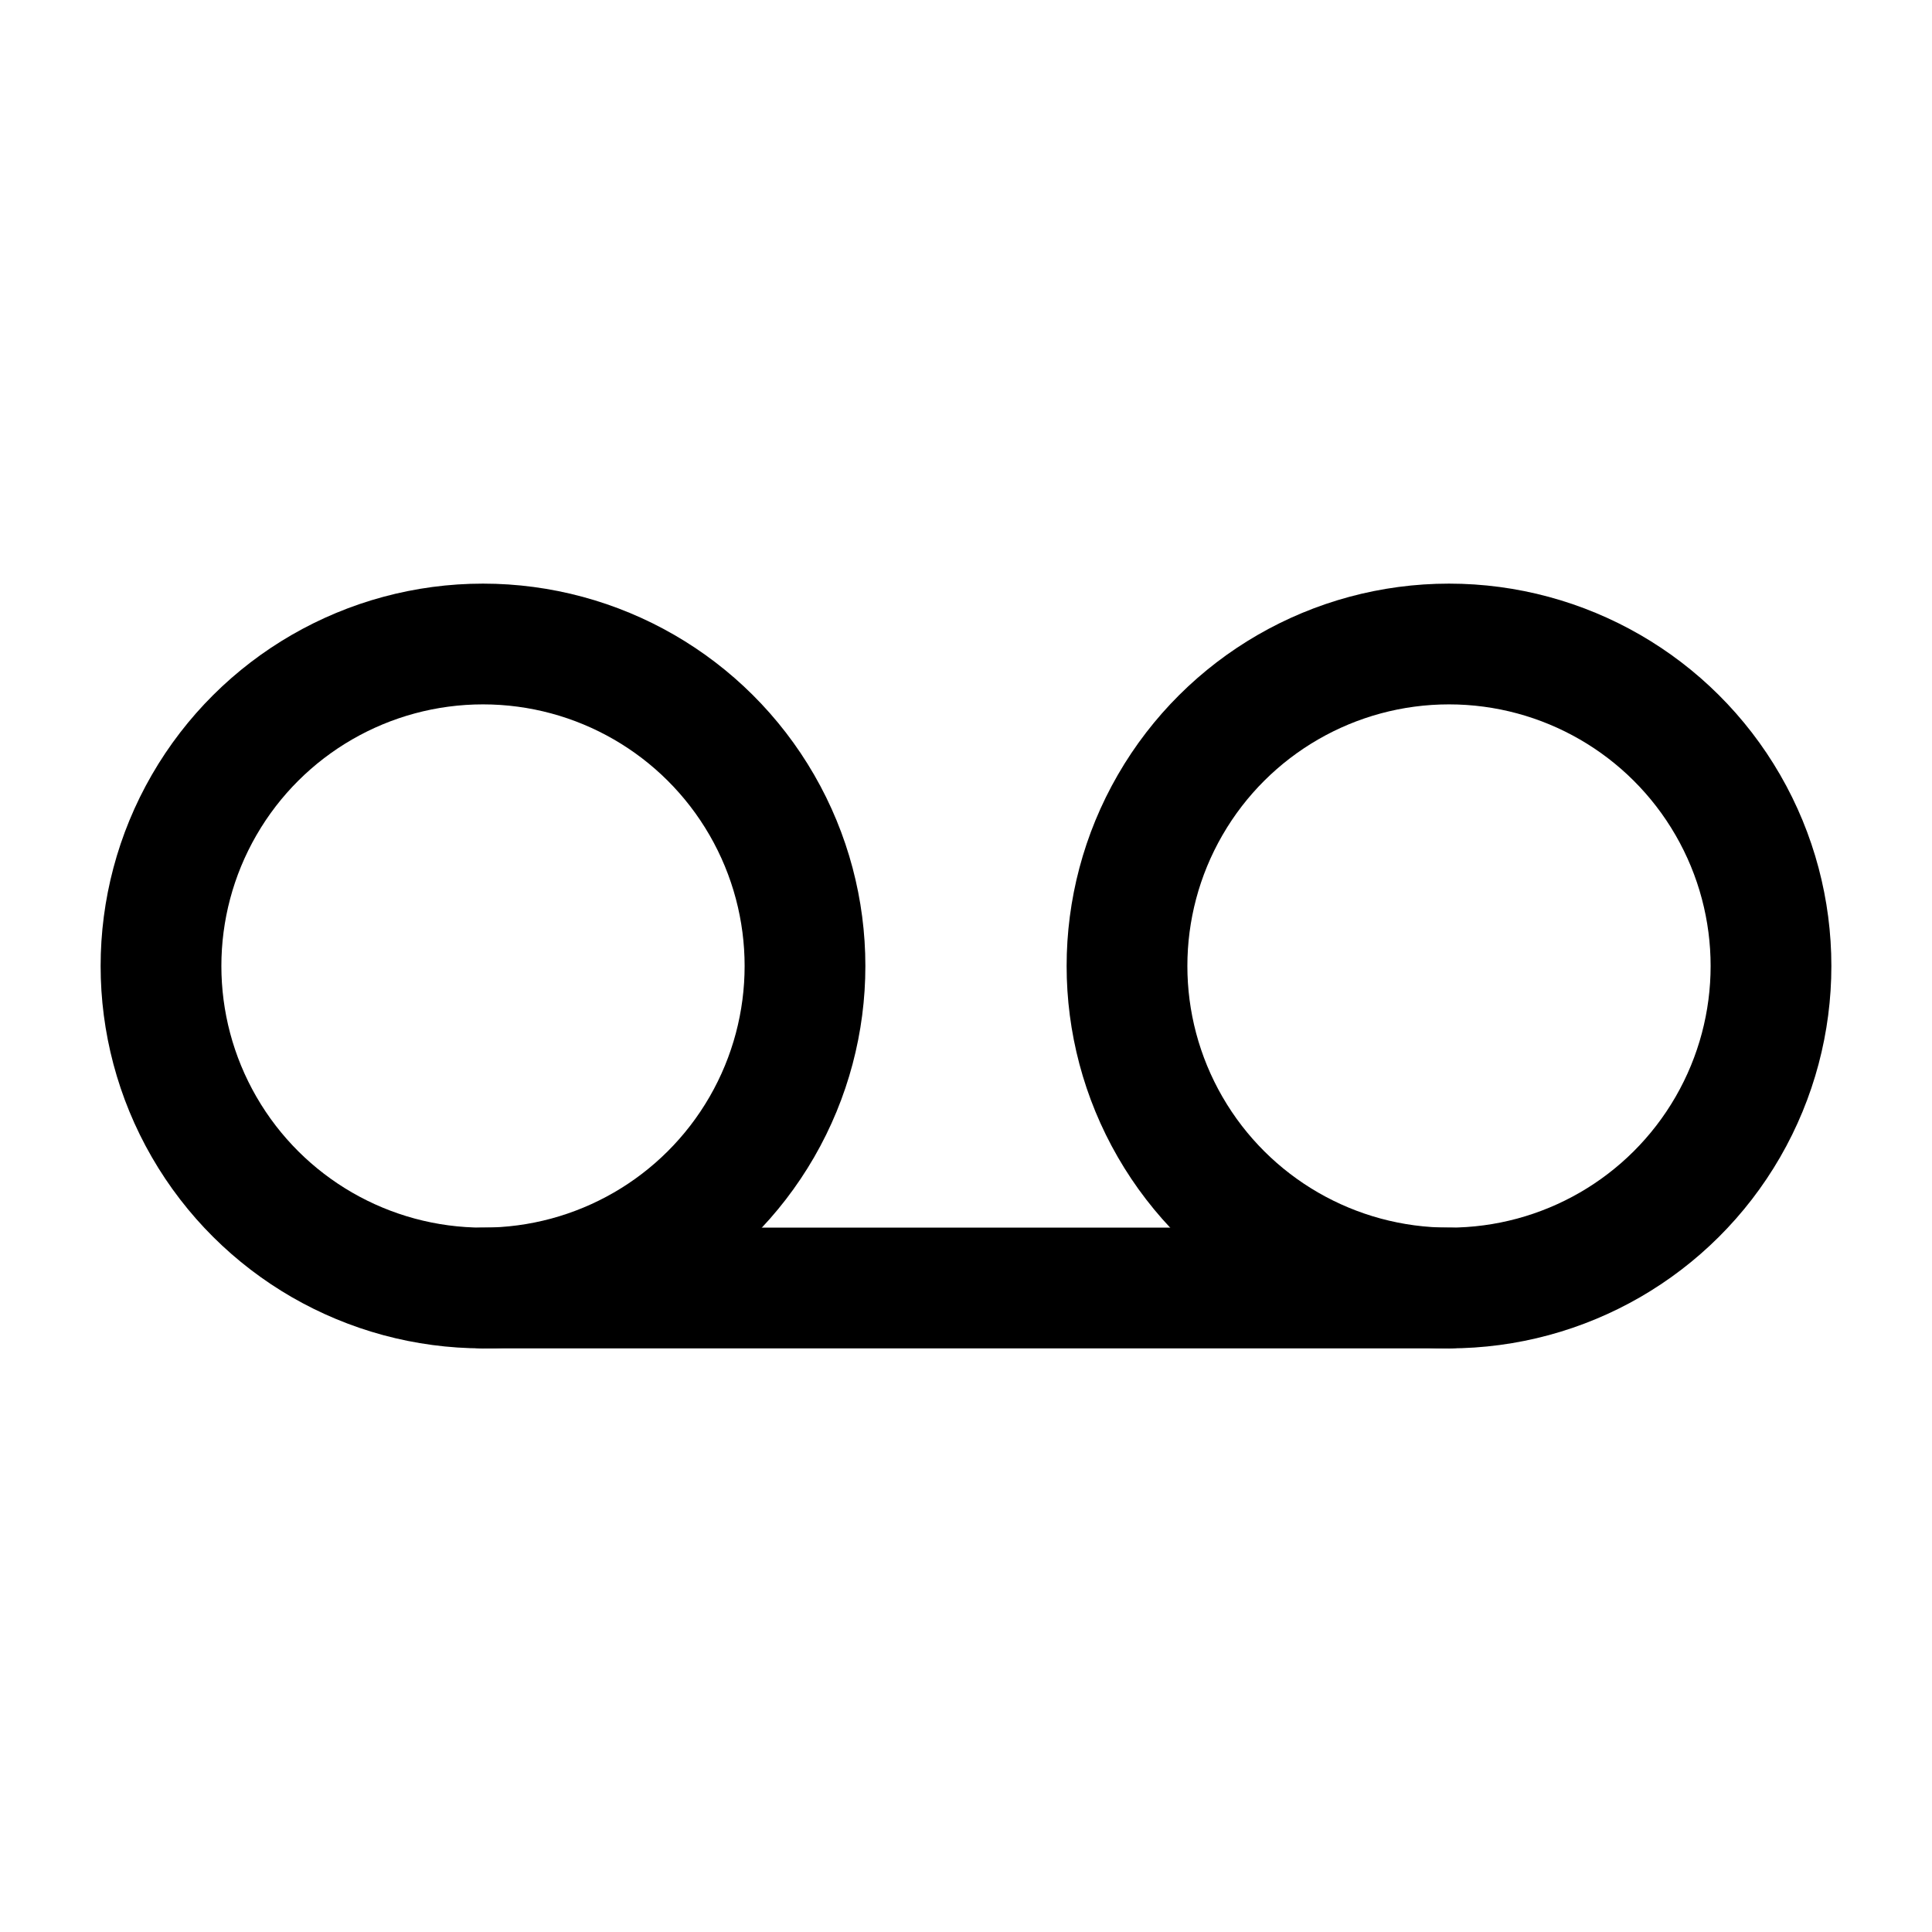 <svg width='24' height='24' viewBox='0 0 24 24' fill='none' xmlns='http://www.w3.org/2000/svg'>
<rect width='24' height='24' fill='white'/>
<ellipse cx='6' cy='12' rx='4' ry='4' transform='rotate(90 6 12)' stroke='black' stroke-width='1.5' stroke-linejoin='round'/>
<path d='M6 16L18 16' stroke='black' stroke-width='1.5' stroke-linecap='round'/>
<ellipse cx='18' cy='12' rx='4' ry='4' transform='rotate(90 18 12)' stroke='black' stroke-width='1.5' stroke-linejoin='round'/>
</svg>
